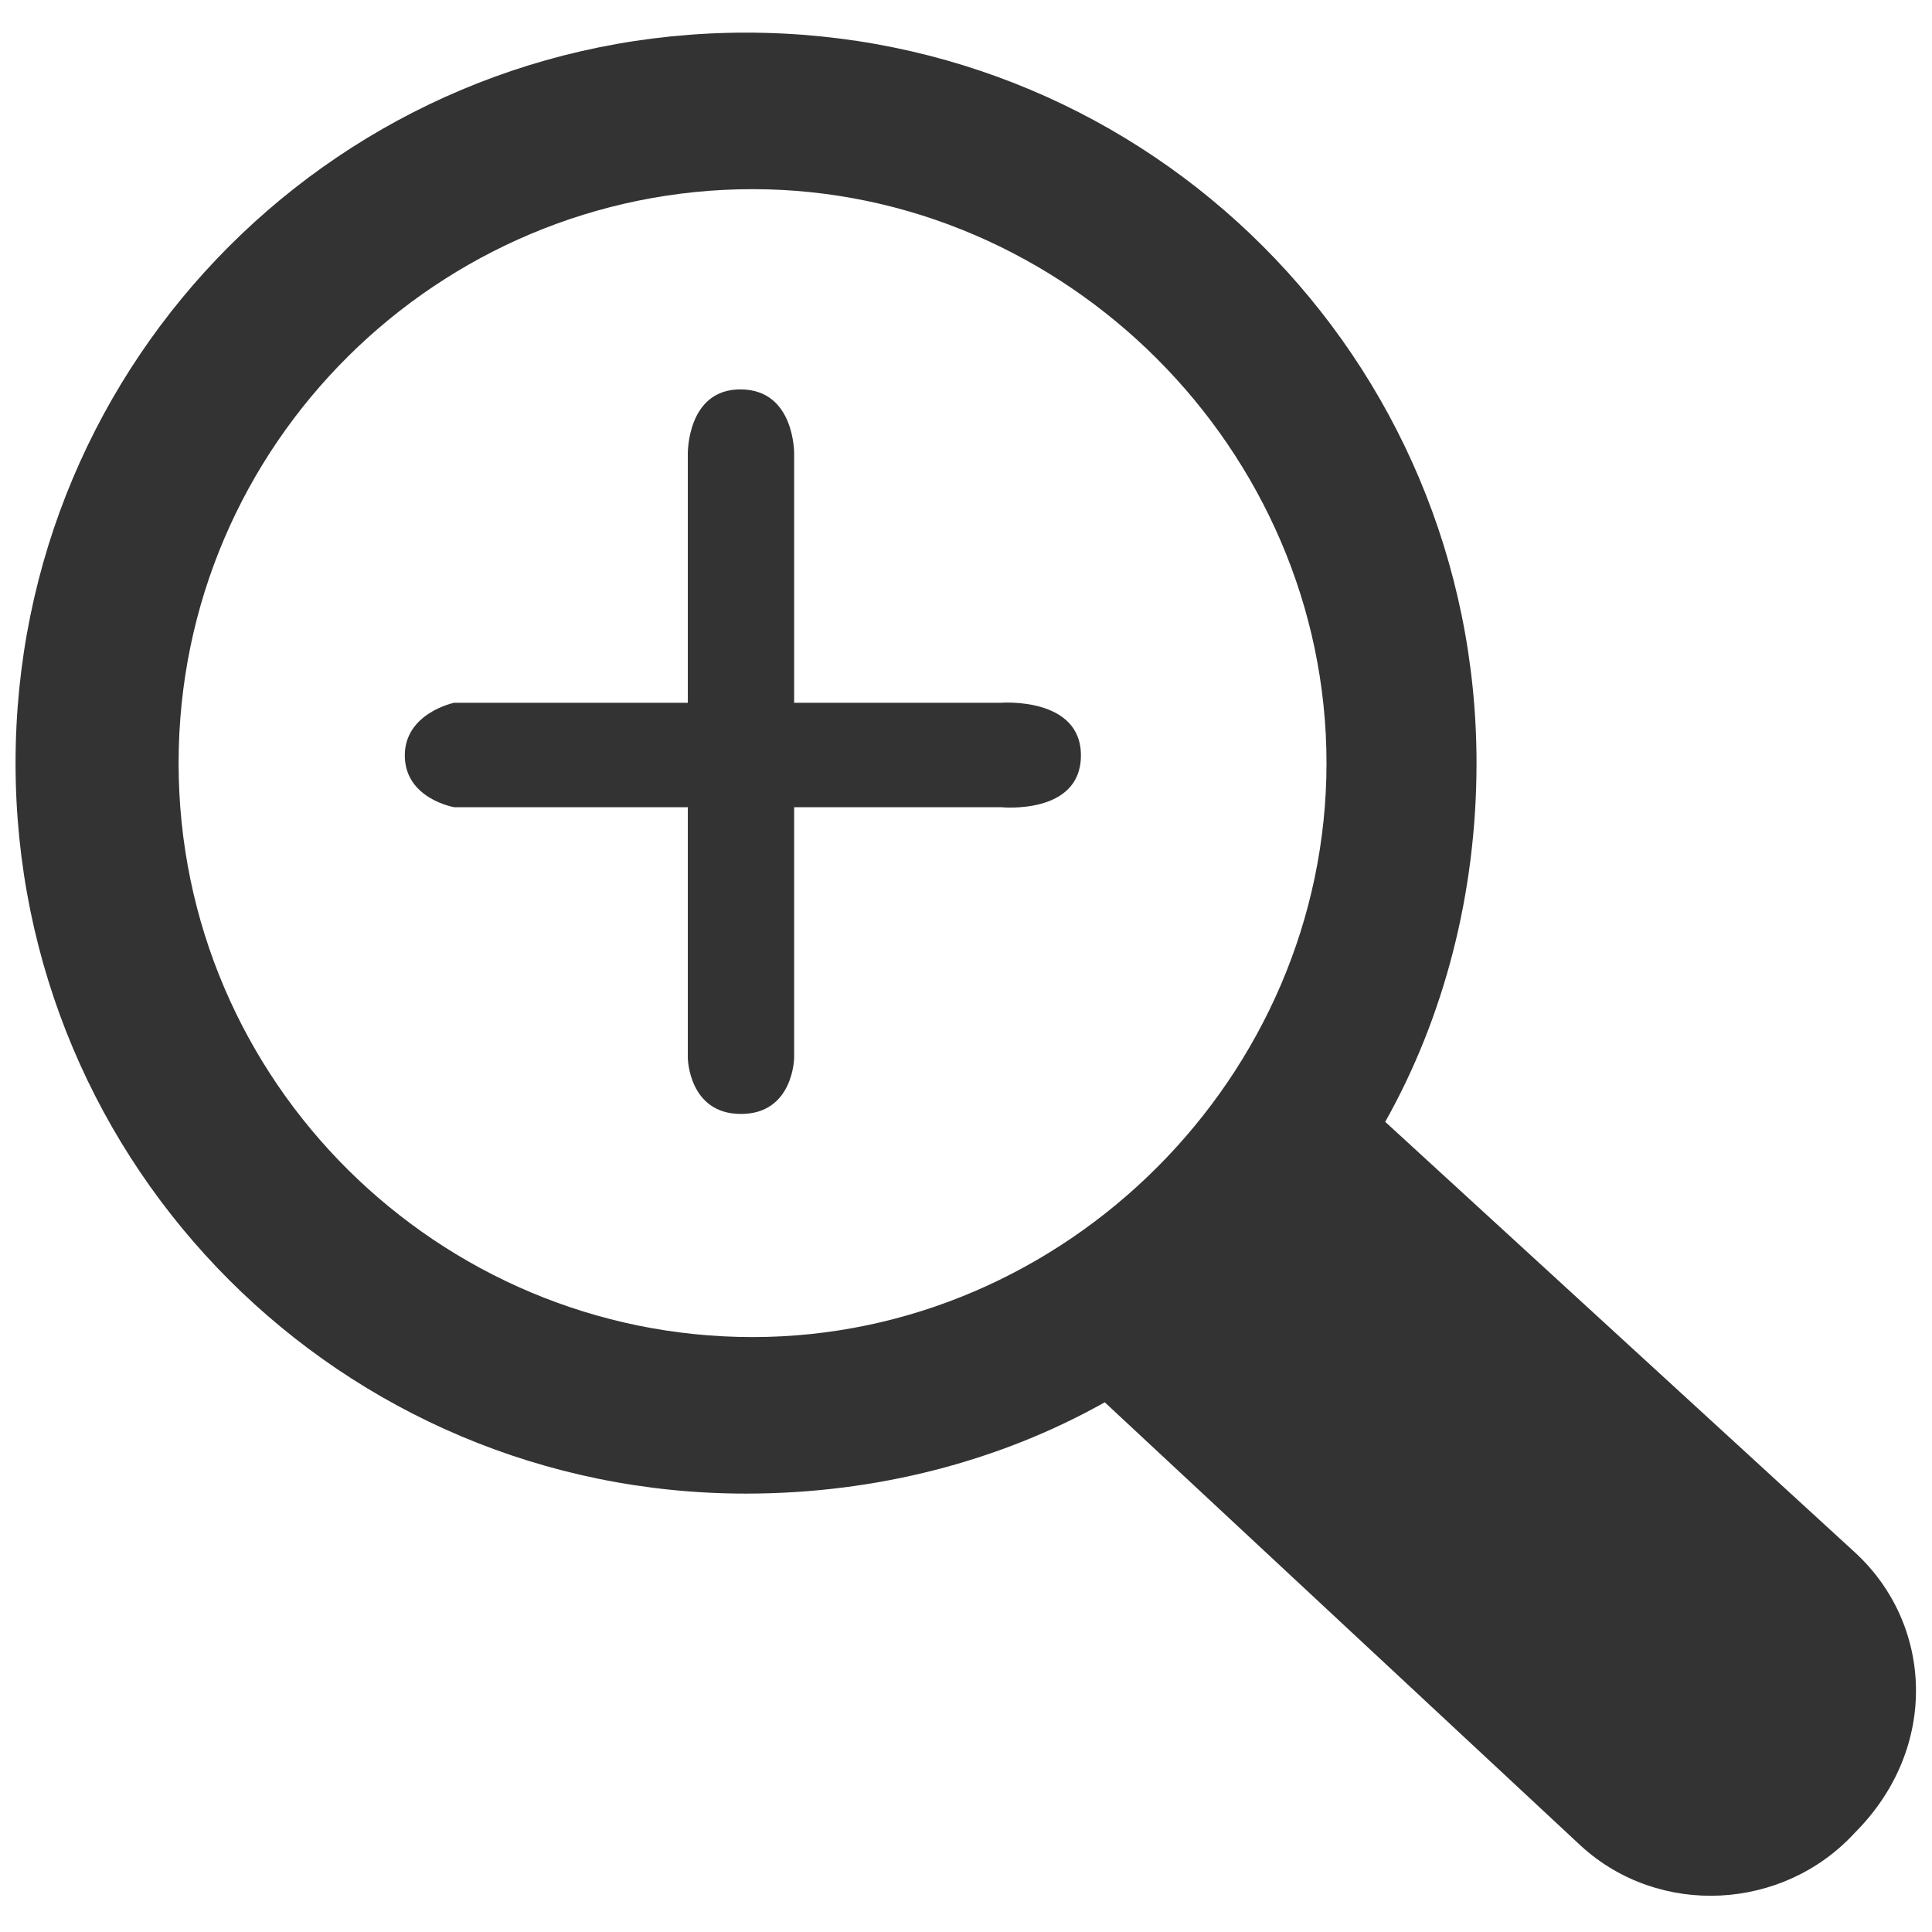 <?xml version="1.0" encoding="UTF-8" standalone="no"?>
<svg
   xmlns:dc="http://purl.org/dc/elements/1.1/"
   xmlns:cc="http://creativecommons.org/ns#"
   xmlns:rdf="http://www.w3.org/1999/02/22-rdf-syntax-ns#"
   xmlns:svg="http://www.w3.org/2000/svg"
   xmlns="http://www.w3.org/2000/svg"
   id="svg9179"
   version="1.1"
   viewBox="0 0 33.867 33.867"
   height="128"
   width="128">
  <defs
     id="defs9173" />
  <g
     transform="translate(0,-263.133)"
     id="layer1">
    <g
       style="fill:#333333;fill-opacity:1"
       transform="matrix(0.501,0,0,0.501,-0.038,148.205)"
       id="layer1-3">
      <path
         style="fill:#333333;fill-opacity:1;stroke:none;stroke-width:2.282;image-rendering:auto"
         id="search"
         d="M 64.973,283.71 48.543,268.649 c 2.054,-3.651 3.195,-7.987 3.195,-12.551 0,-14.149 -11.41,-25.559 -25.559,-25.559 -14.149,0 -25.559,11.41 -25.559,25.559 0,14.149 11.41,25.559 25.559,25.559 4.564,0 8.9,-1.141 12.551,-3.195 l 16.659,15.518 c 2.738,2.51 7.074,2.282 9.585,-0.456 2.967,-2.967 2.738,-7.303 0,-9.813 z M 6.325,256.098 c 0,-11.182 9.128,-20.082 20.082,-20.082 10.954,0 20.082,9.128 20.082,20.082 0,10.954 -9.128,20.082 -20.082,20.082 -10.954,0 -20.082,-8.9 -20.082,-20.082 z"
         class="st0" />
    </g>
    <path
       id="path9732"
       d="m 12.057,271.091 v 4.361 H 7.962 c 0,0 -0.872,0.179 -0.866,0.932 0.007,0.753 0.866,0.899 0.866,0.899 h 4.095 v 4.395 c 0,0 0.013,0.982 0.932,0.982 0.919,0 0.932,-0.982 0.932,-0.982 v -4.395 h 3.629 c 0,0 1.39,0.141 1.398,-0.899 0.009,-1.04 -1.398,-0.932 -1.398,-0.932 h -3.629 v -4.361 c 0,0 0.018,-1.124 -0.932,-1.132 -0.951,-0.009 -0.932,1.132 -0.932,1.132 z"
       style="fill:#333333;fill-opacity:1;stroke:none;stroke-width:0.186px;stroke-linecap:butt;stroke-linejoin:miter;stroke-opacity:1" />
  </g>
</svg>
